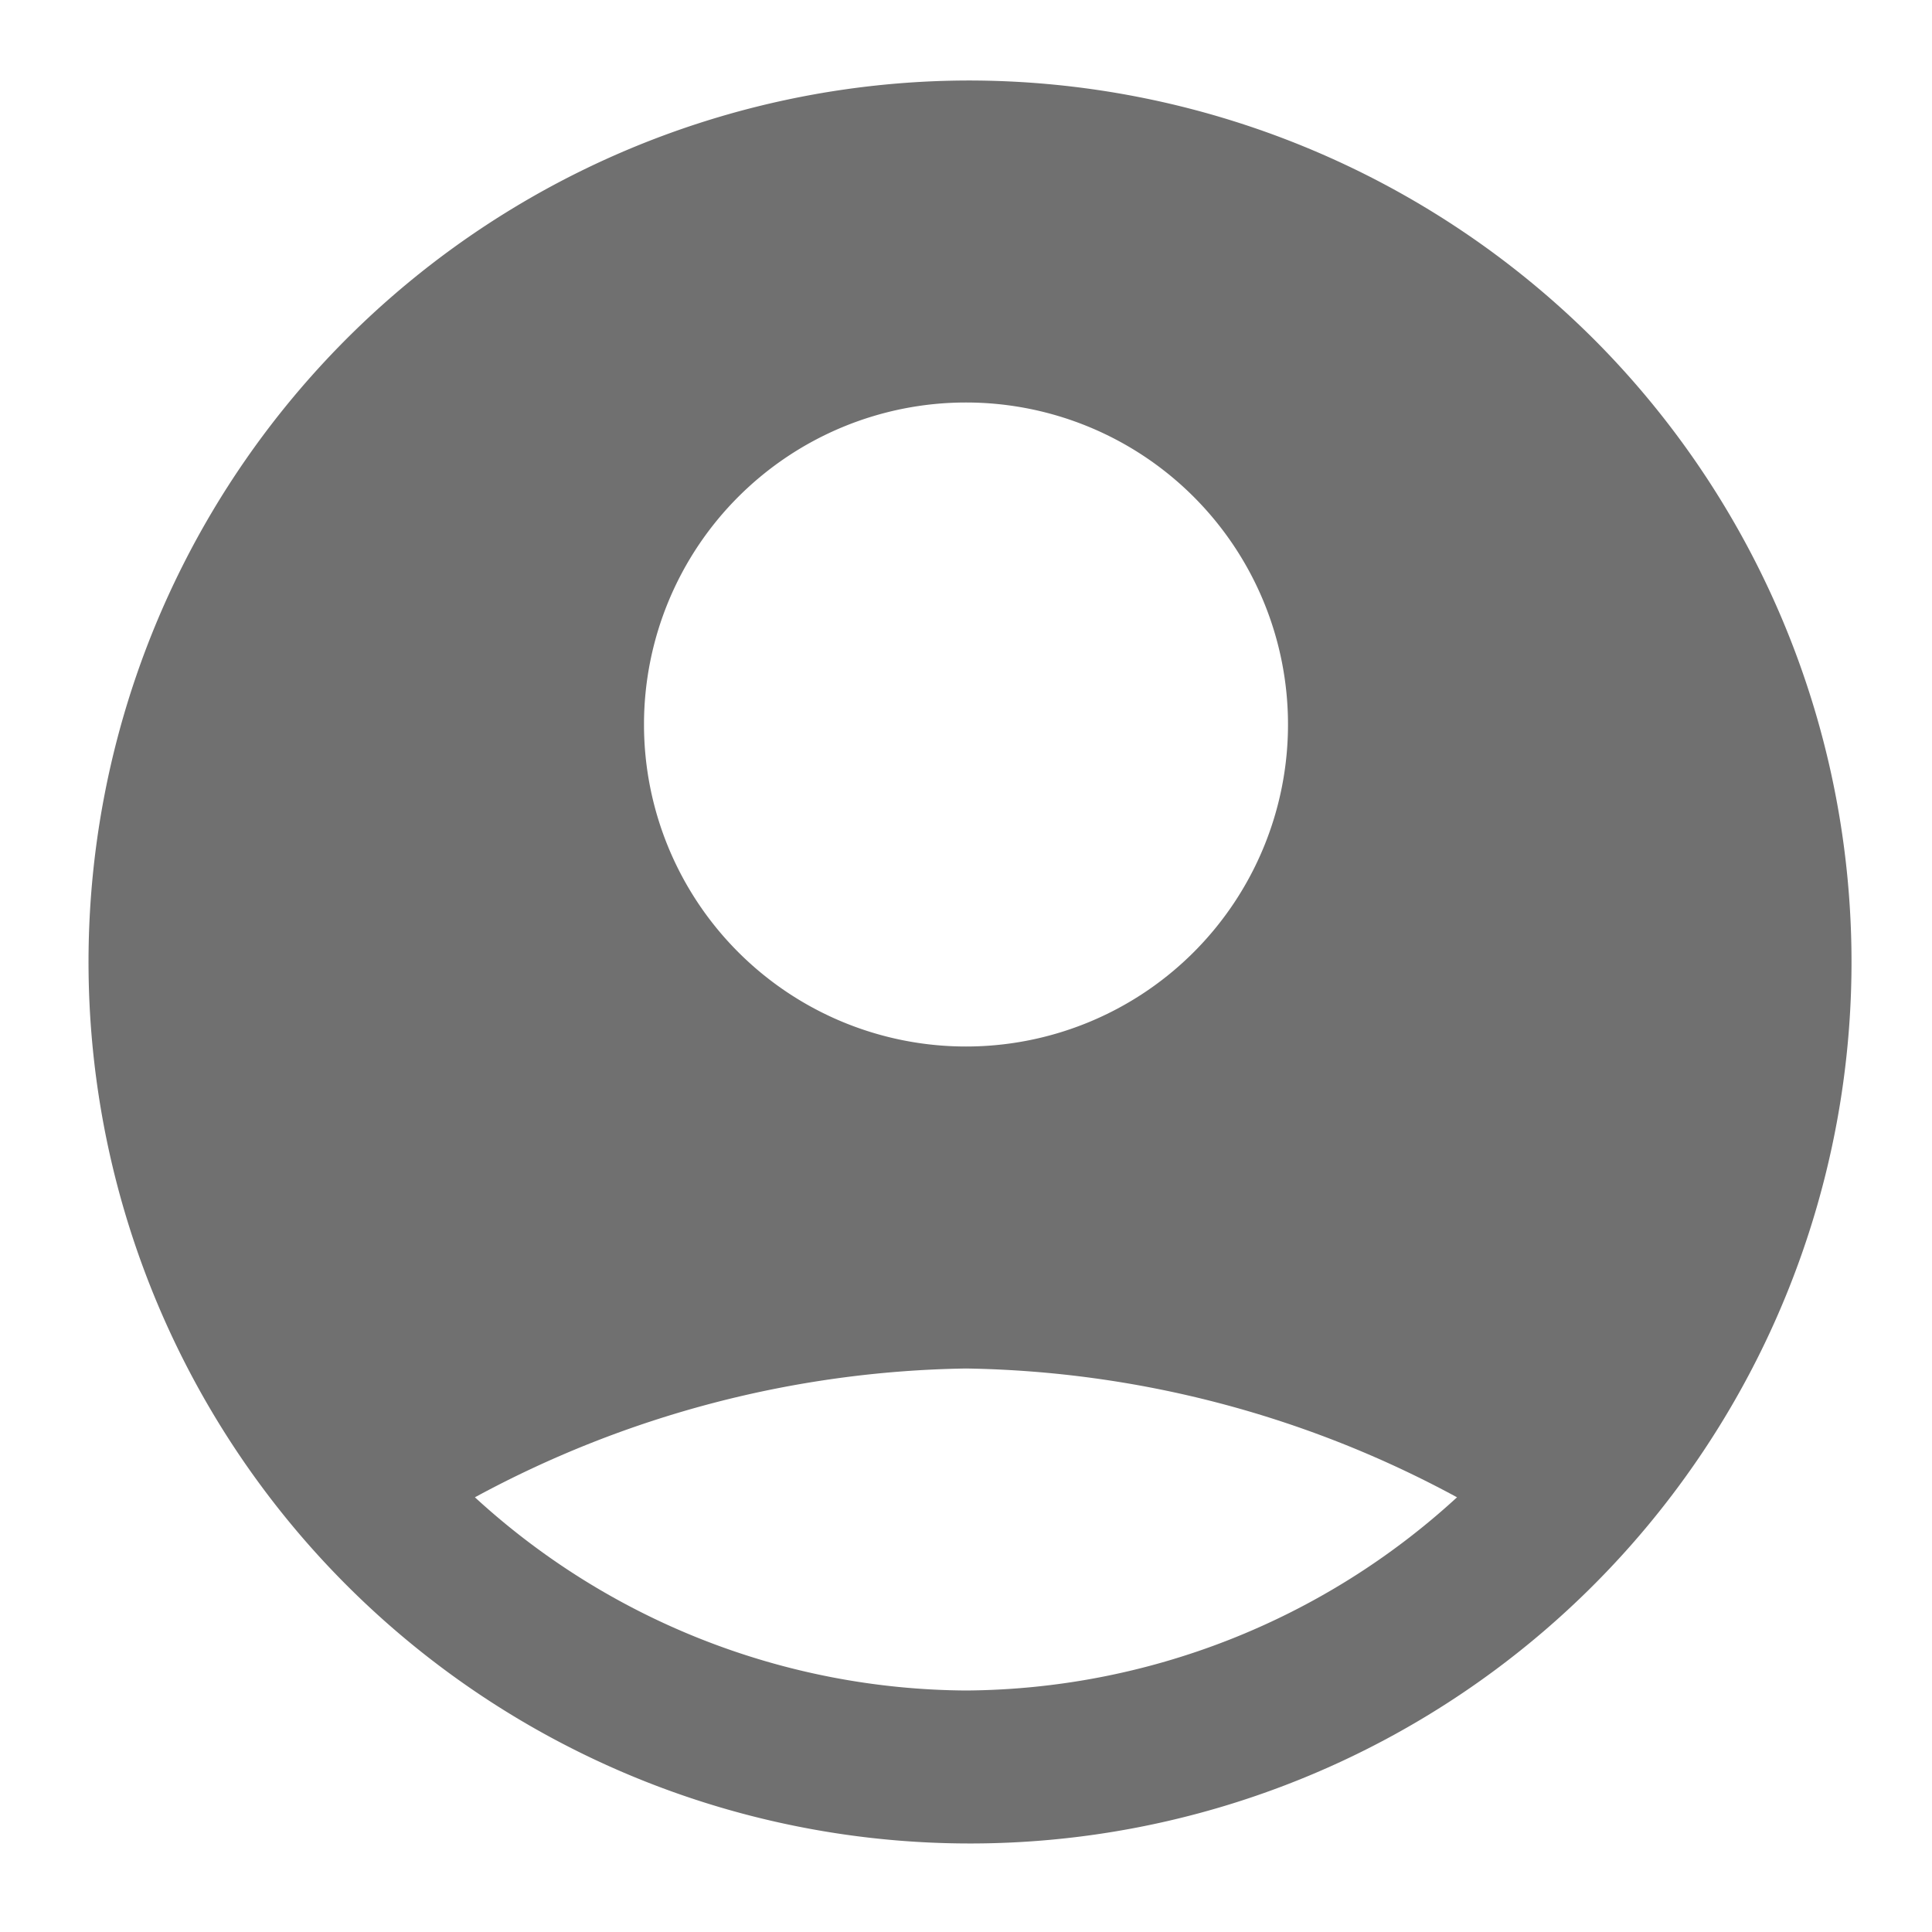 <svg id="Layer_2" data-name="Layer 2" xmlns="http://www.w3.org/2000/svg" width="27" height="27" viewBox="0 0 27 27">
  <g id="invisible_box" data-name="invisible box">
    <rect id="Rectangle_44" data-name="Rectangle 44" width="27" height="27" fill="none"/>
  </g>
  <g id="icons_Q2" data-name="icons Q2" transform="translate(1.125 1.125)">
    <path id="Path_28" data-name="Path 28" d="M14.375,2a12.319,12.319,0,1,0,8.767,3.608A12.375,12.375,0,0,0,14.375,2Zm0,4.5a4.5,4.5,0,1,1-4.5,4.5,4.5,4.5,0,0,1,4.5-4.5Zm0,18a10.238,10.238,0,0,1-6.863-2.7A14.85,14.85,0,0,1,14.375,20a14.85,14.85,0,0,1,6.862,1.8,10.237,10.237,0,0,1-6.863,2.7Z" transform="translate(-2 -2)" fill="#707070"/>
  </g>
</svg>

